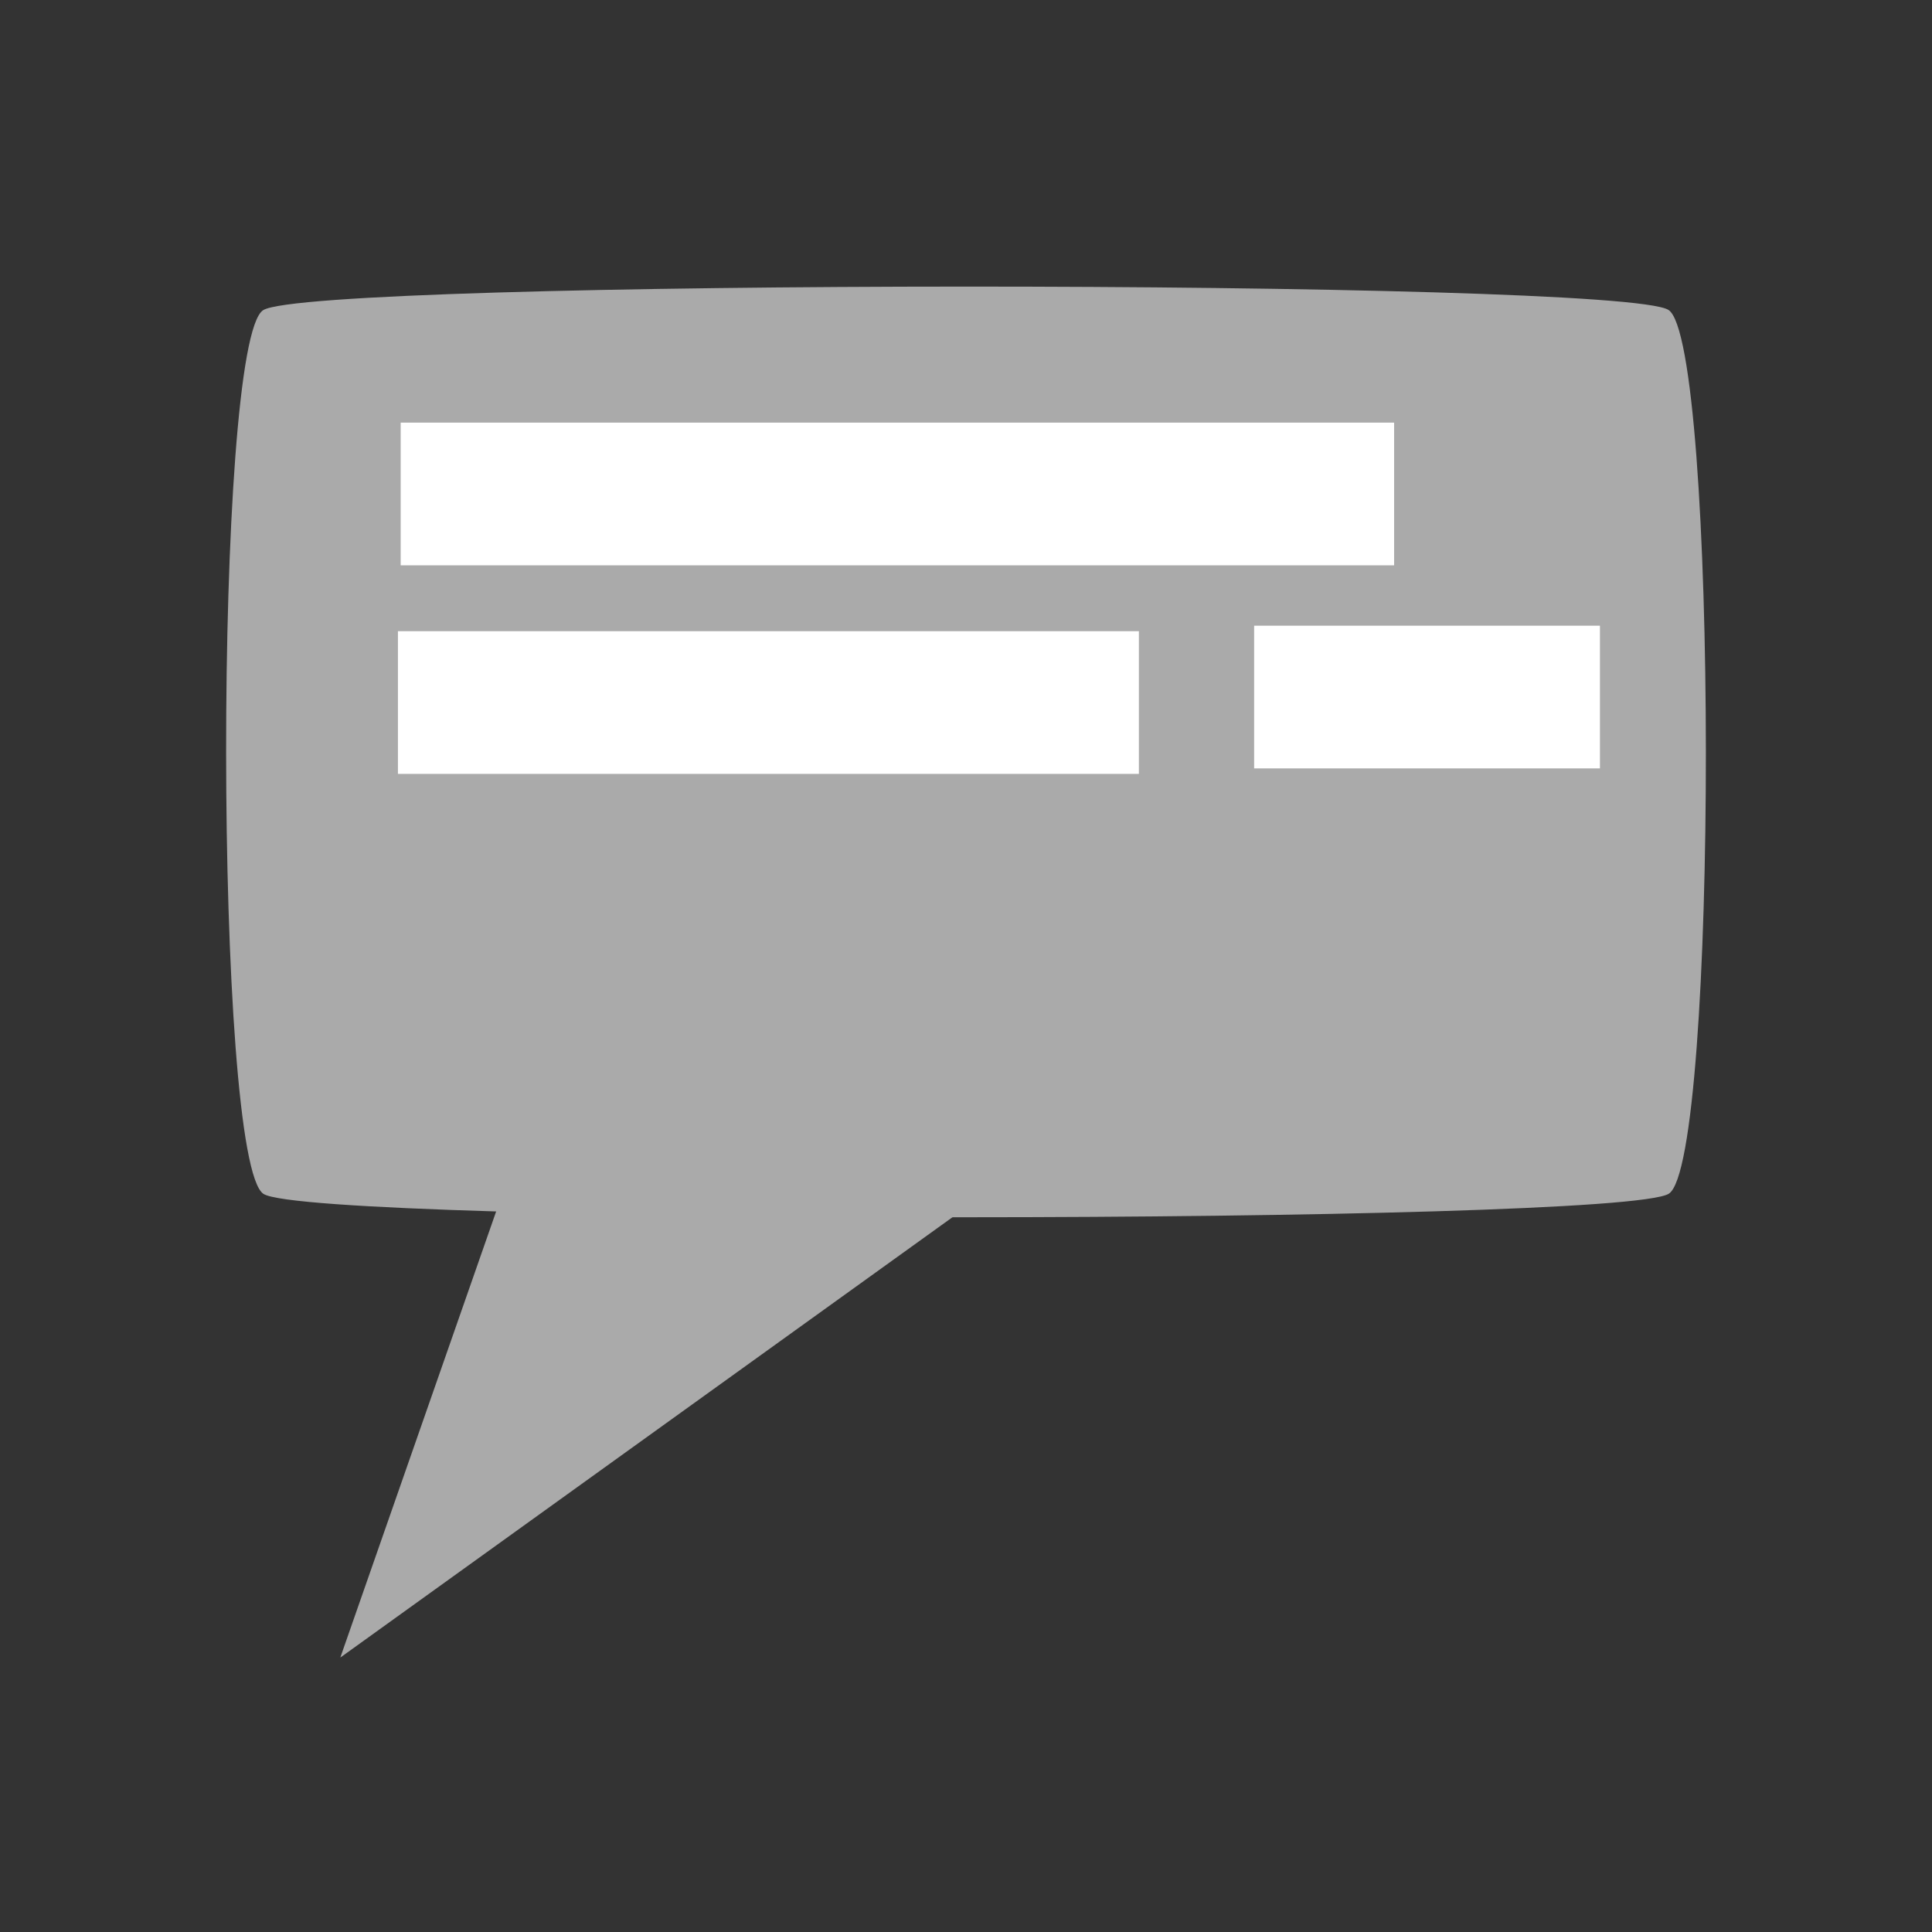 <?xml version="1.0" encoding="UTF-8" standalone="no"?>
<!-- Created with Inkscape (http://www.inkscape.org/) -->

<svg
   xmlns:dc="http://purl.org/dc/elements/1.1/"
   xmlns:cc="http://creativecommons.org/ns#"
   xmlns:rdf="http://www.w3.org/1999/02/22-rdf-syntax-ns#"
   xmlns:svg="http://www.w3.org/2000/svg"
   xmlns="http://www.w3.org/2000/svg"
   xmlns:sodipodi="http://sodipodi.sourceforge.net/DTD/sodipodi-0.dtd"
   xmlns:inkscape="http://www.inkscape.org/namespaces/inkscape"
   width="64px"
   height="64px"
   id="svg4429"
   version="1.1"
   inkscape:version="0.48.5 r10040"
   sodipodi:docname="font.svg">
  <rect width="100%" height="100%" fill="#333333" stroke="none"/>
  <defs
     id="defs4431" />
  <sodipodi:namedview
     id="base"
     pagecolor="#ffffff"
     bordercolor="#666666"
     borderopacity="1.0"
     inkscape:pageopacity="0.0"
     inkscape:pageshadow="2"
     inkscape:zoom="5.5"
     inkscape:cx="-30"
     inkscape:cy="32"
     inkscape:current-layer="layer1"
     showgrid="true"
     inkscape:document-units="px"
     inkscape:grid-bbox="true"
     inkscape:window-width="1920"
     inkscape:window-height="1015"
     inkscape:window-x="0"
     inkscape:window-y="27"
     inkscape:window-maximized="1" />
  <g
     id="layer1"
     inkscape:label="Layer 1"
     inkscape:groupmode="layer">
    <path
       sodipodi:type="star"
       style="fill:#aaaaaa;fill-opacity:1;stroke:none"
       id="path4955"
       sodipodi:sides="4"
       sodipodi:cx="29.636364"
       sodipodi:cy="24.181818"
       sodipodi:r1="20.70203"
       sodipodi:r2="15.915583"
       sodipodi:arg1="0.78511929"
       sodipodi:arg2="1.5705174"
       inkscape:flatsided="true"
       inkscape:rounded="0.05"
       inkscape:randomized="0"
       d="m 44.279,38.816 c -1.035,1.035 -28.242,1.043 -29.277,0.008 -1.035,-1.035 -1.043,-28.242 -0.008,-29.277 1.035,-1.035 28.242,-1.043 29.277,-0.008 1.035,1.035 1.043,28.242 0.008,29.277 z"
       transform="matrix(1.59,0,0,1,-15.122,0.727)" />
    <path
       style="fill:#aaaaaa;stroke:none;stroke-width:1px;stroke-linecap:butt;stroke-linejoin:miter;stroke-opacity:1;fill-opacity:1"
       d="M 16.545,39.818 11.273,54.909 32,40 z"
       id="path4957"
       inkscape:connector-curvature="0" />
    <rect
       style="fill:#ffffff;fill-opacity:1;stroke:none"
       id="rect3037"
       width="32.909"
       height="4.727"
       x="13.273"
       y="14" />
    <rect
       style="fill:#ffffff;fill-opacity:1;stroke:none"
       id="rect3037-9"
       width="24.545"
       height="4.727"
       x="13.182"
       y="20.909" />
    <rect
       style="fill:#ffffff;fill-opacity:1;stroke:none"
       id="rect3037-9-3"
       width="11.455"
       height="4.727"
       x="41.545"
       y="20.727" />
  </g>
</svg>
